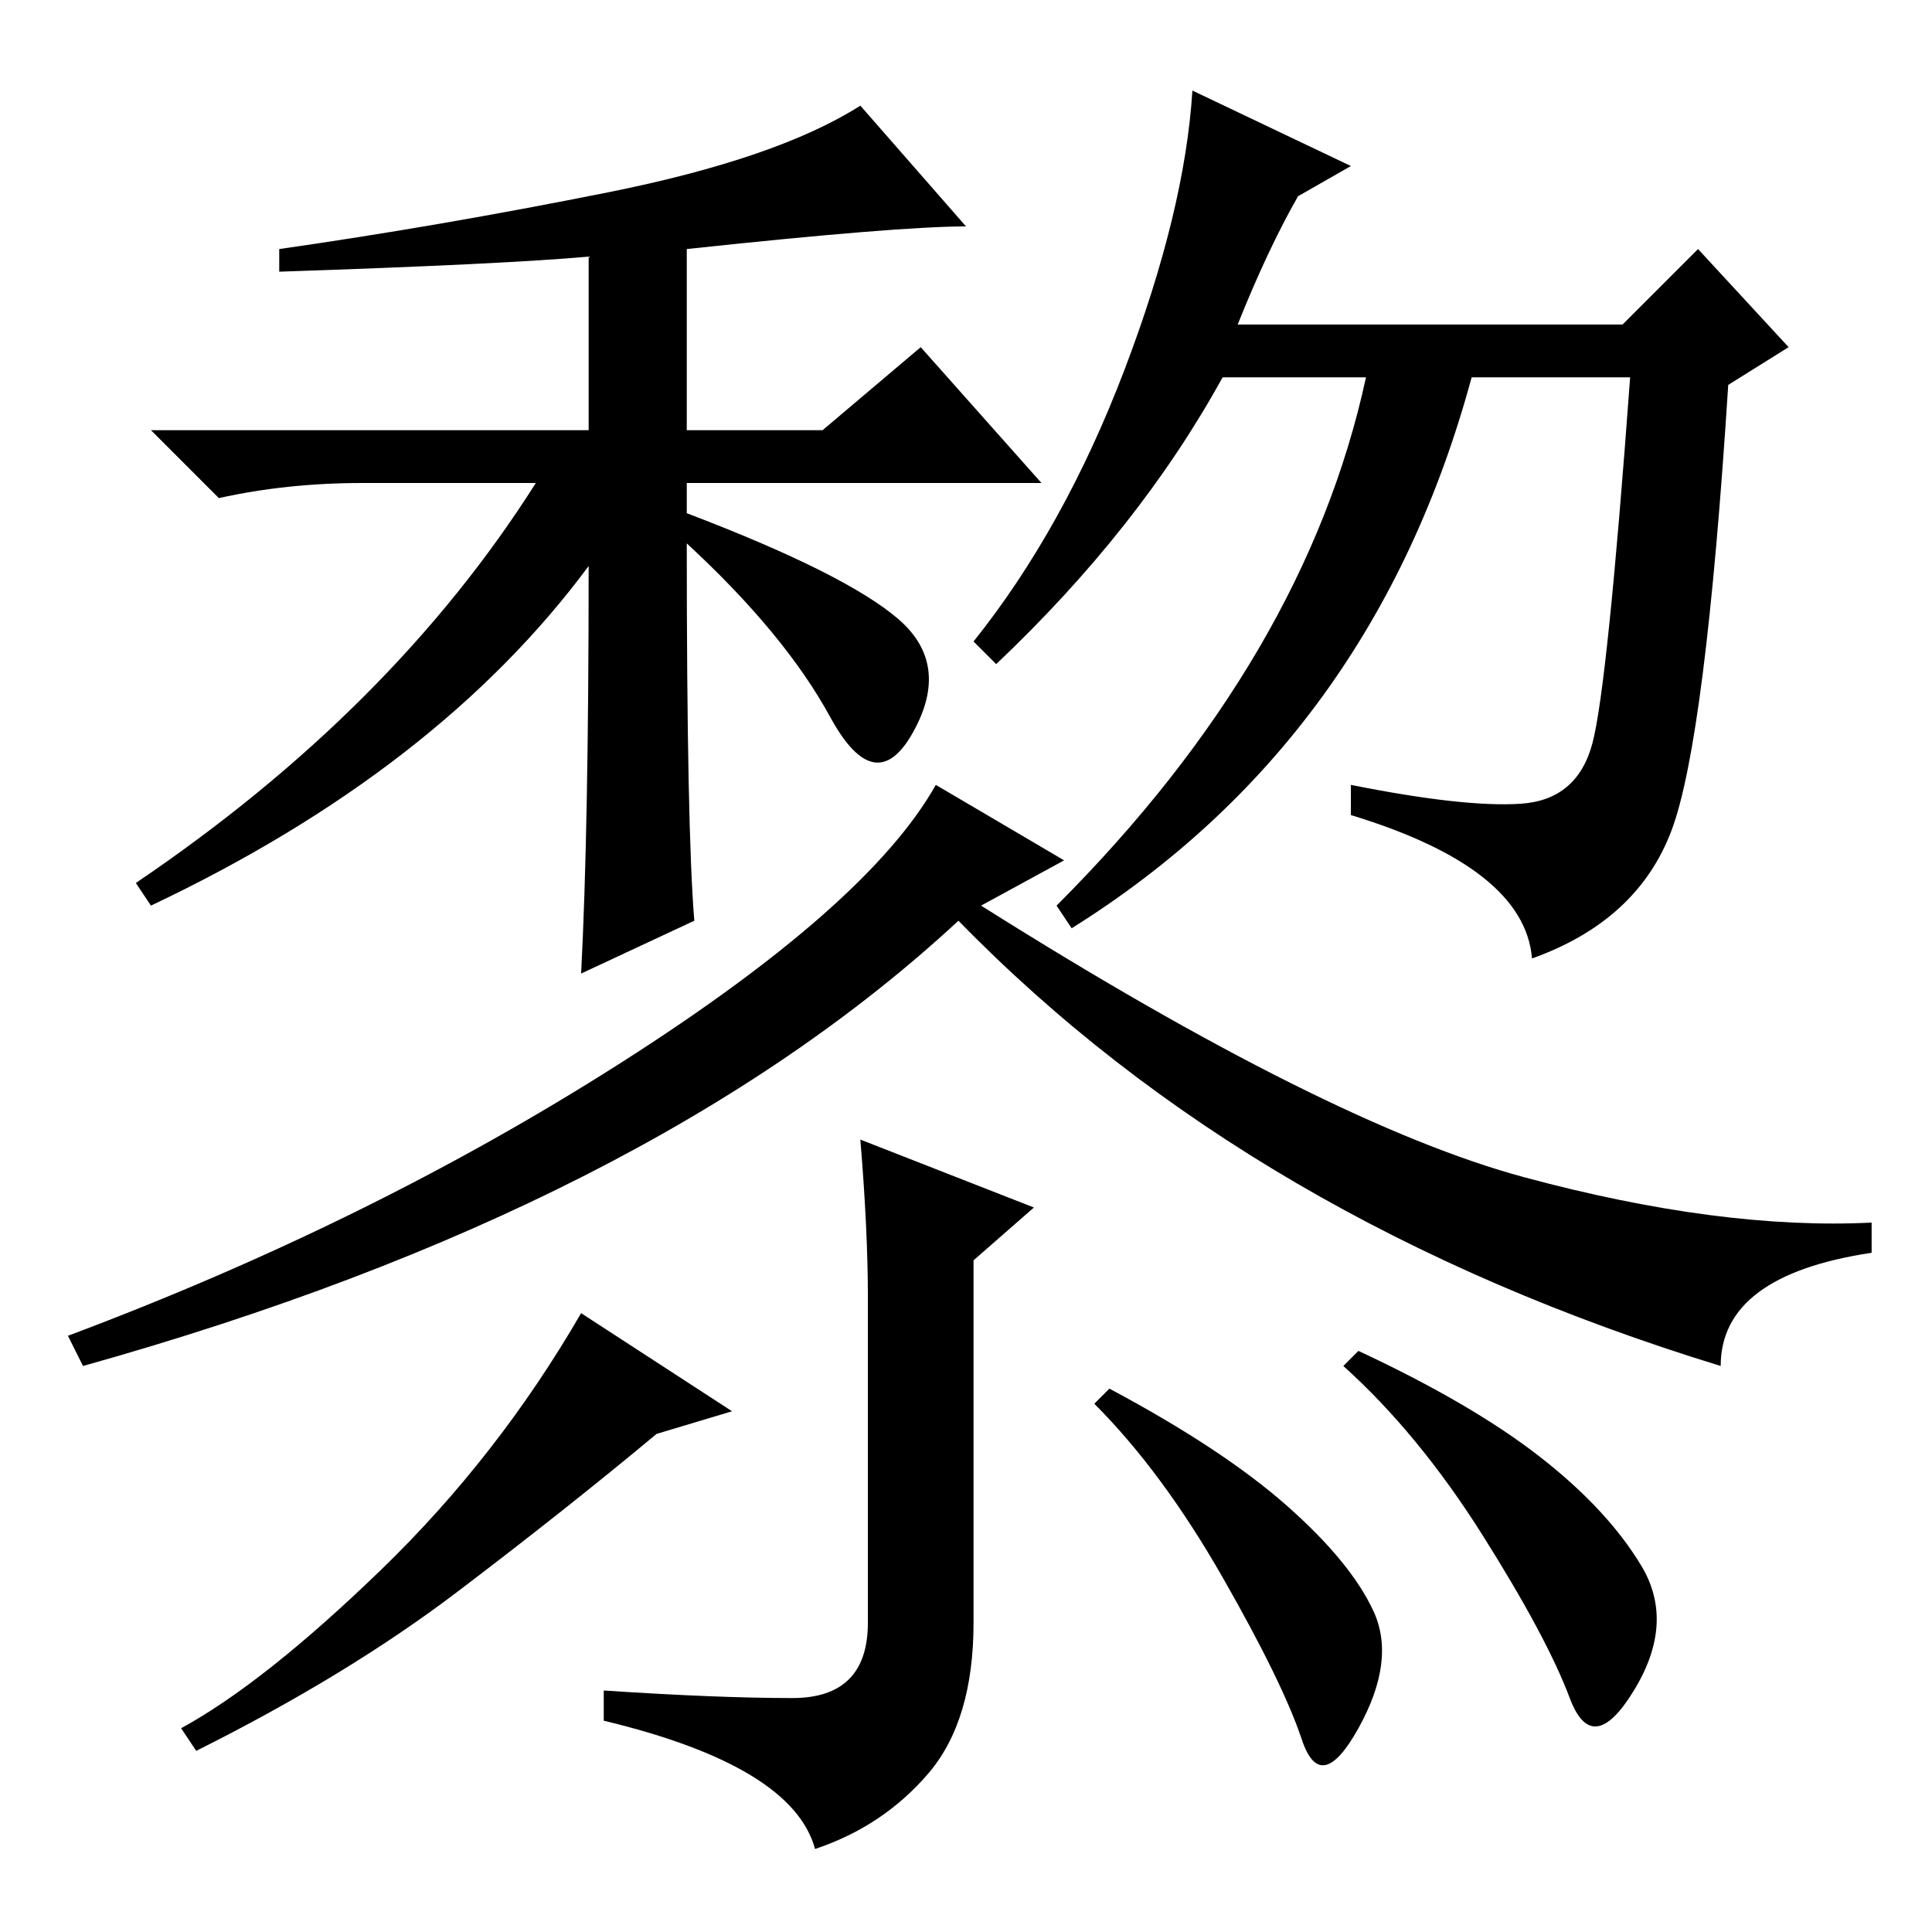 <?xml version="1.0" standalone="no"?>
<!DOCTYPE svg PUBLIC "-//W3C//DTD SVG 1.1//EN" "http://www.w3.org/Graphics/SVG/1.1/DTD/svg11.dtd" >
<svg xmlns="http://www.w3.org/2000/svg" xmlns:xlink="http://www.w3.org/1999/xlink" version="1.1" viewBox="0 -36 256 256">
  <g transform="matrix(1 0 0 -1 0 220)">
   <path fill="currentColor"
d="M78 181q-20 -27 -58 -45l-2 3q34 23 53 53h-23q-10 0 -19 -2l-9 9h58v23q-11 -1 -41 -2v3q21 3 43.5 7.5t33.5 11.5l14 -16q-9 0 -37 -3v-24h18l13 11l16 -18h-47v-4q21 -8 28 -14t2 -15t-11 2t-19 23q0 -38 1 -50l-15 -7q1 19 1 54zM164 213h51l10 10l12 -13l-8 -5
q-3 -47 -7.5 -59t-18.5 -17q-1 12 -24 19v4q15 -3 22.5 -2.5t9.5 8t5 48.5h-21q-13 -48 -53 -73l-2 3q33 33 41 70h-19q-11 -20 -30 -38l-3 3q12 15 20 36t9 37l21 -10l-7 -4q-4 -7 -8 -17zM141 142l-11 -6q46 -29 72 -36t46 -6v-4q-20 -3 -20 -15q-62 19 -101 59
q-41 -38 -116 -59l-2 4q40 15 73 36t42 37zM147 72q15 -8 23.5 -15.5t11.5 -14t-2 -15.5t-7.5 -1.5t-10.5 21.5t-17 23zM114 105l23 -9l-8 -7v-48q0 -13 -6 -20t-15 -10q-3 11 -28 17v4q15 -1 25 -1t10 10v43q0 9 -1 21zM60.5 45q-14.5 -11 -34.5 -21l-2 3q11 6 26.5 21
t26.5 34l20 -13l-10 -3q-12 -10 -26.5 -21zM180 77q15 -7 24 -14t13.5 -14.5t-1 -16.5t-8.5 -1t-11.5 21.5t-18.5 22.5z" />
  </g>

</svg>
